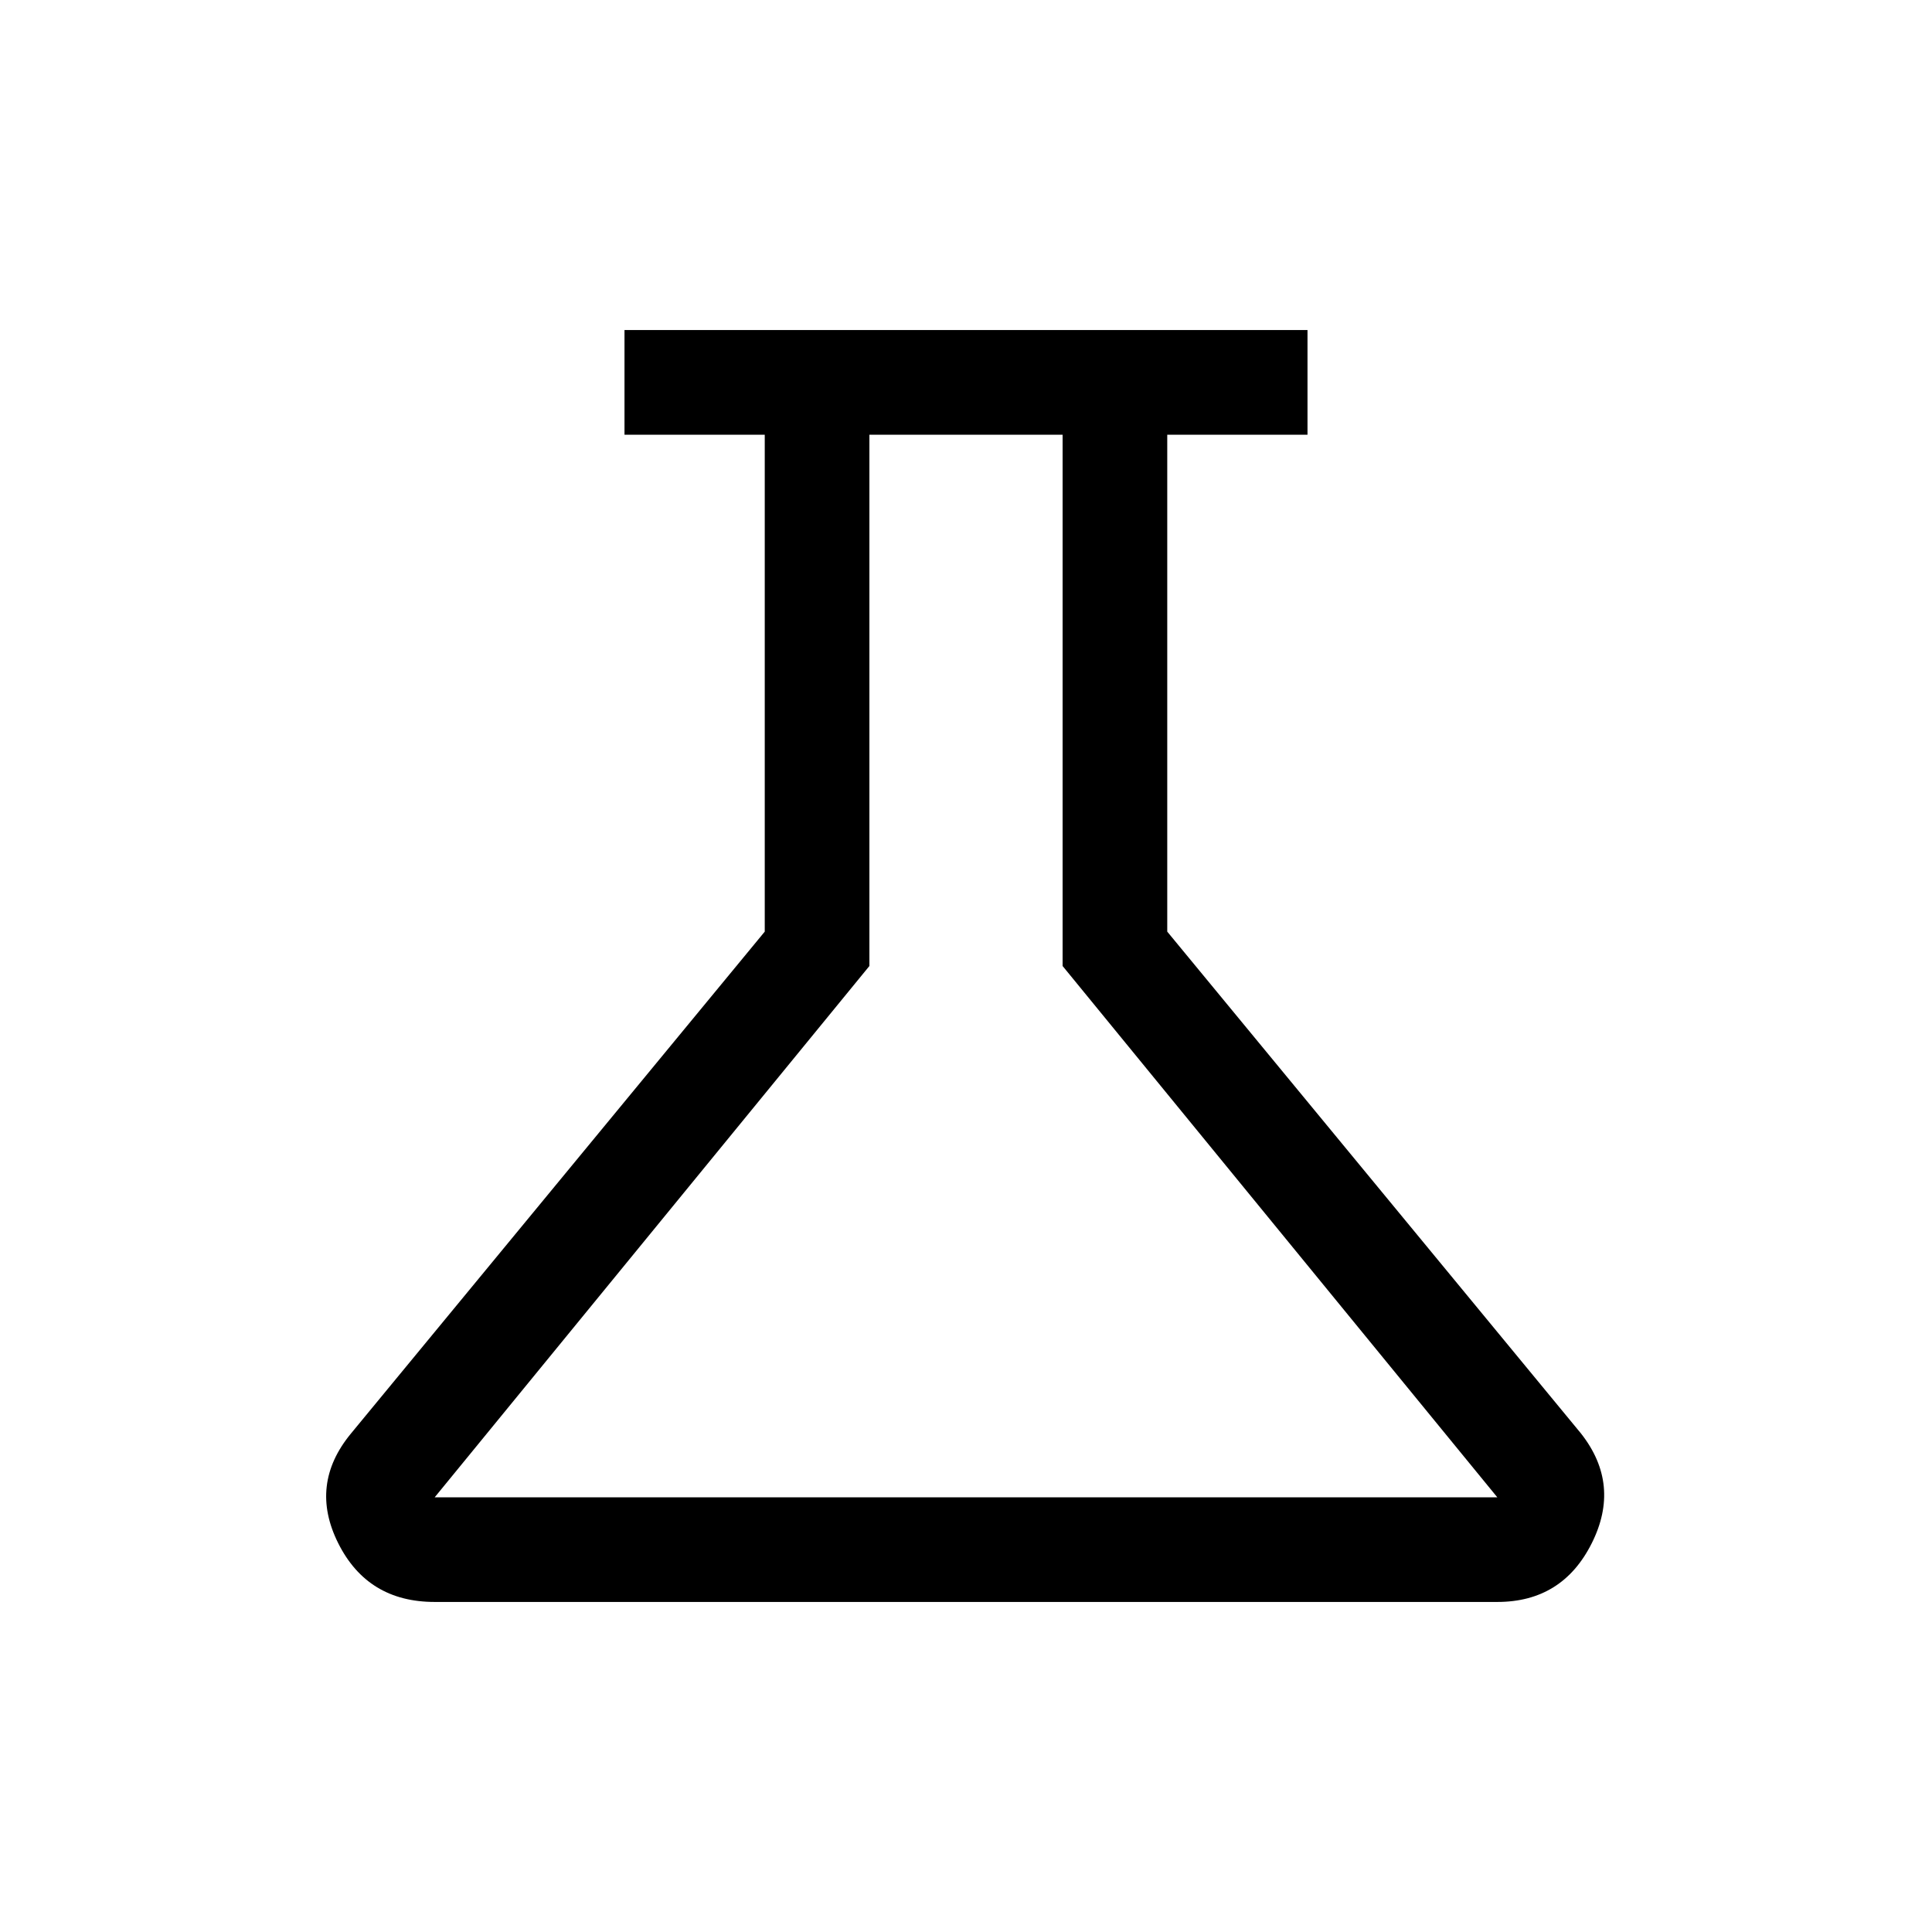 <svg xmlns="http://www.w3.org/2000/svg" height="20" viewBox="0 -960 960 960" width="20"><path d="M216-164q-33.31 0-47.92-29.15-14.62-29.16 6.31-54.54L380-497.08V-744h-69.69v-52h339.38v52H580v246.92l205.61 249.39q19.93 25.38 5.31 54.54Q776.31-164 744-164H216Zm0-52h528L528-480v-264h-96v264L216-216Zm265-264Z"/></svg>